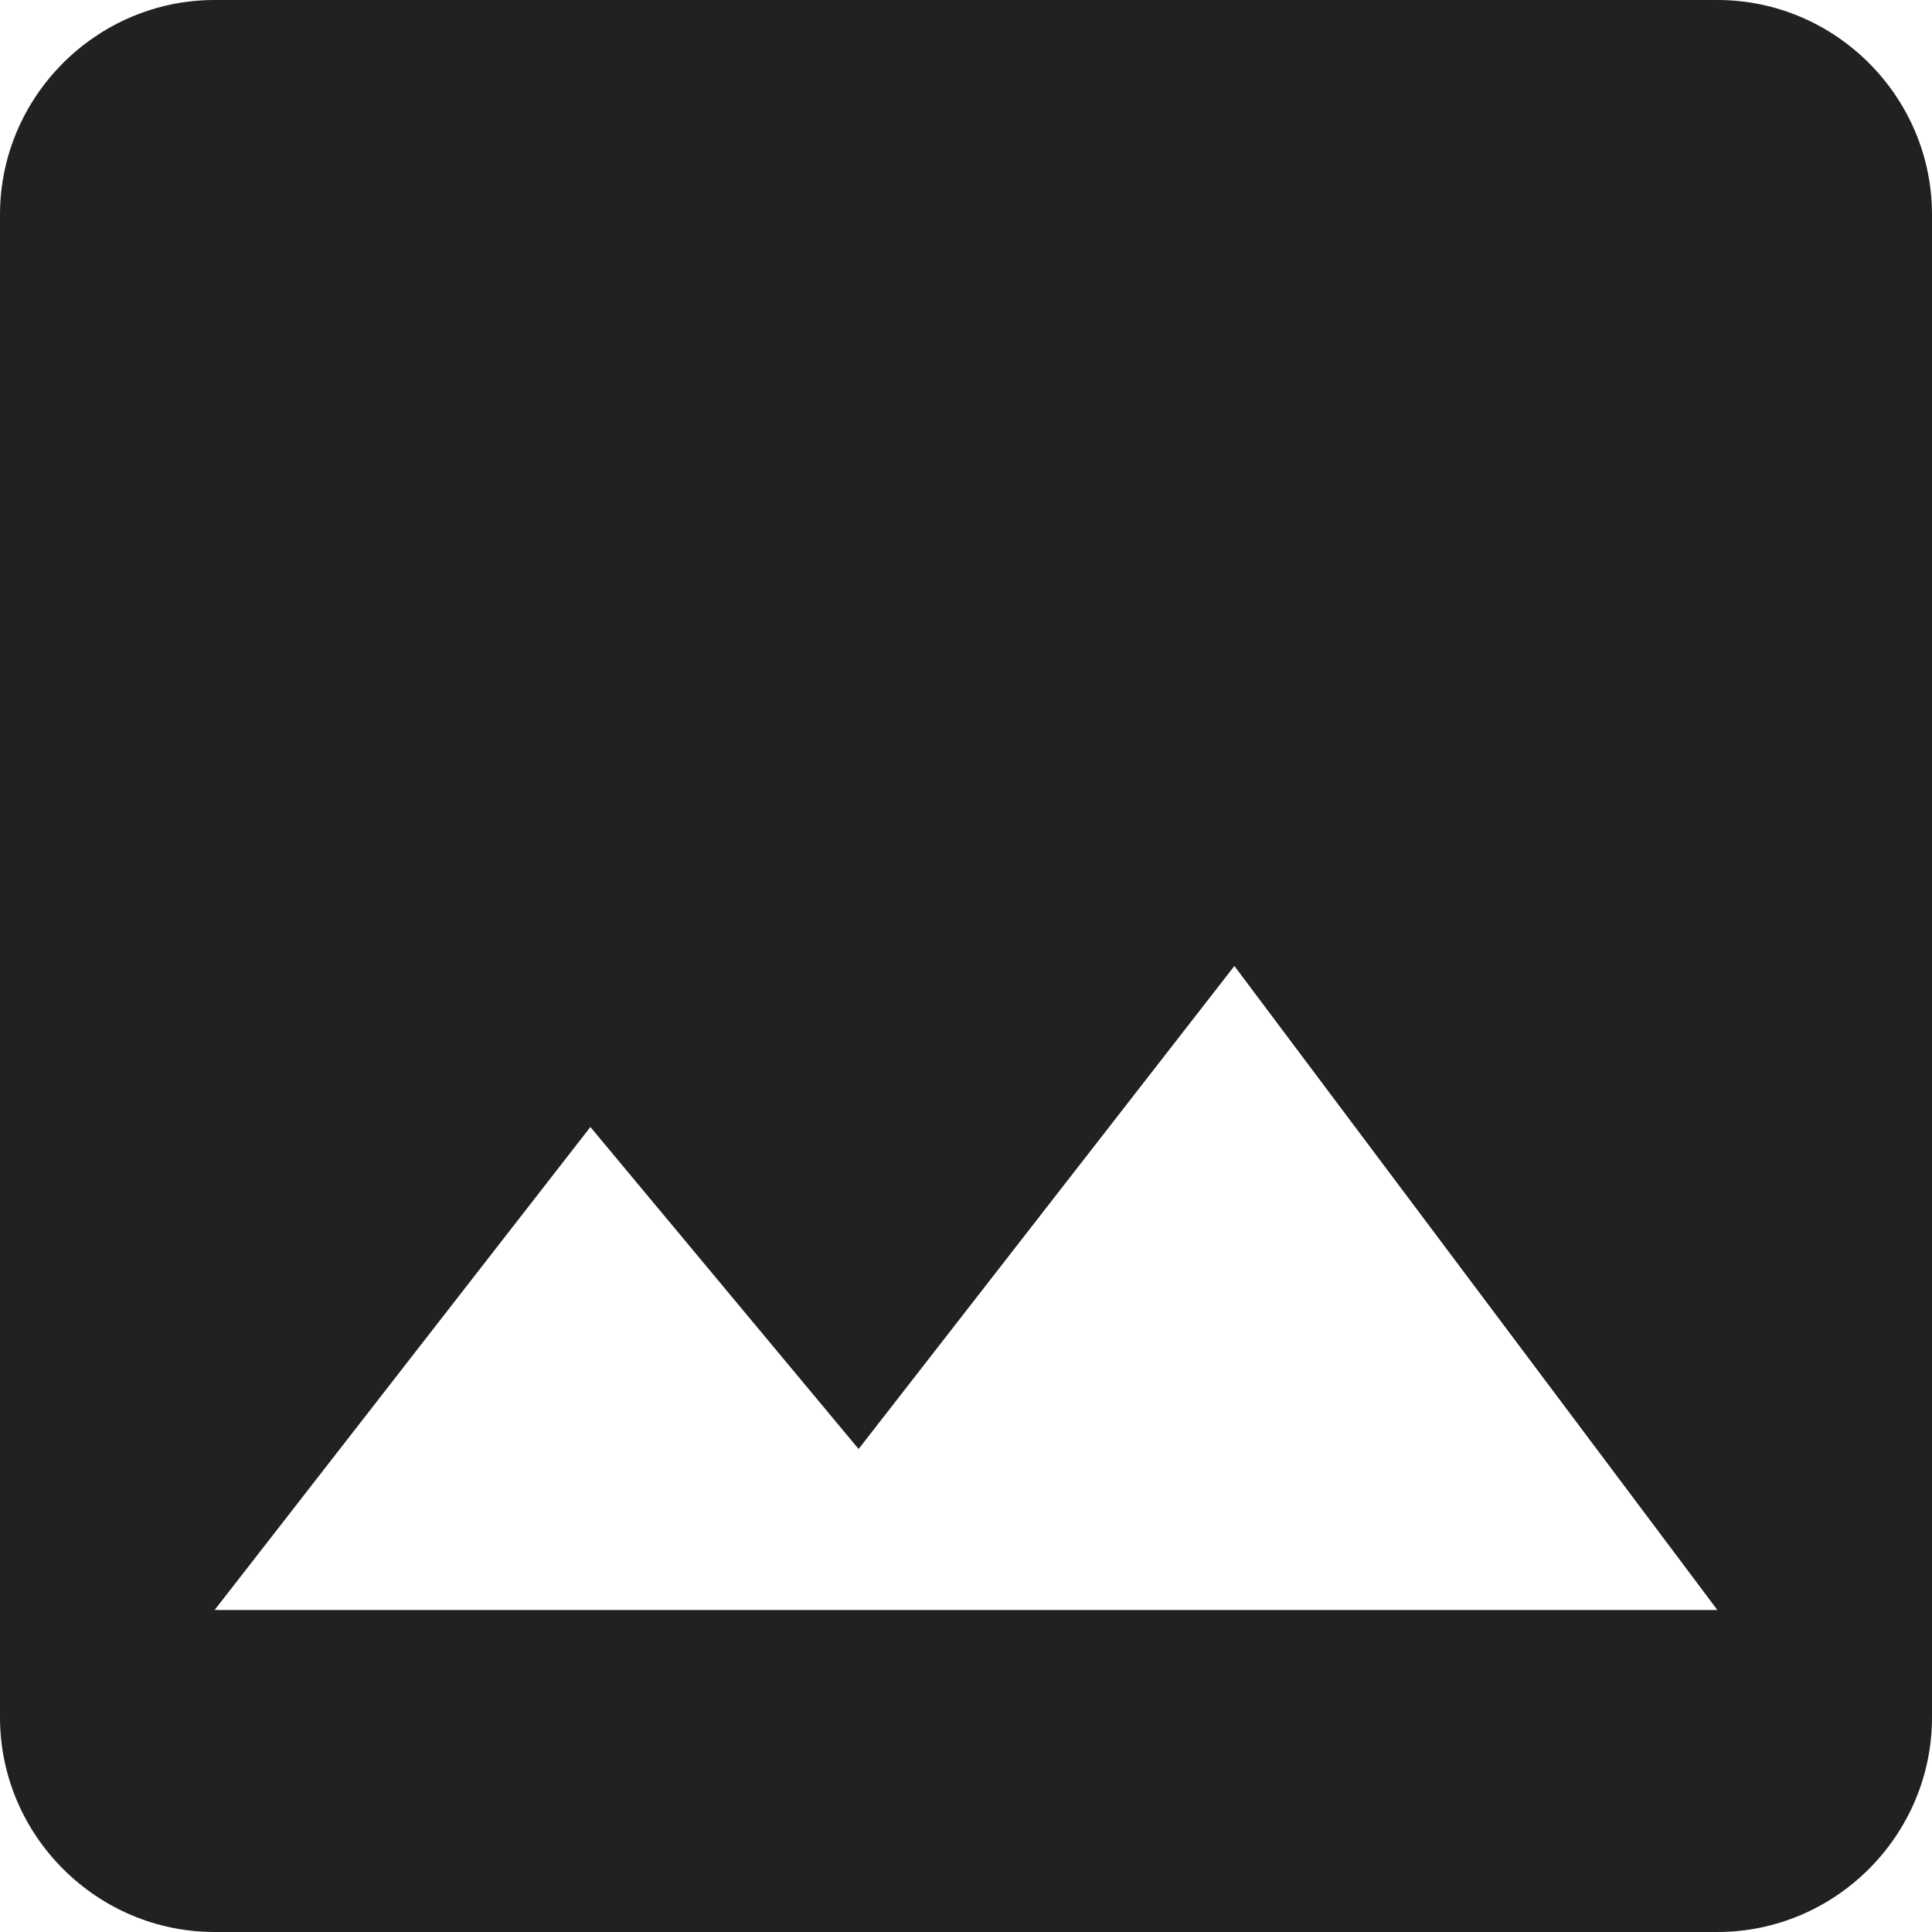 <svg width="12" height="12" viewBox="0 0 12 12" xmlns="http://www.w3.org/2000/svg"><title>figures</title><path d="M12 10.667V1.333C12 .6 11.4 0 10.667 0H1.333C.6 0 0 .6 0 1.333v9.334C0 11.4.6 12 1.333 12h9.334C11.4 12 12 11.4 12 10.667zM3.667 7l1.666 2 2.334-3 3 4H1.333l2.334-3z" fill="#212121" fill-rule="evenodd"/></svg>
